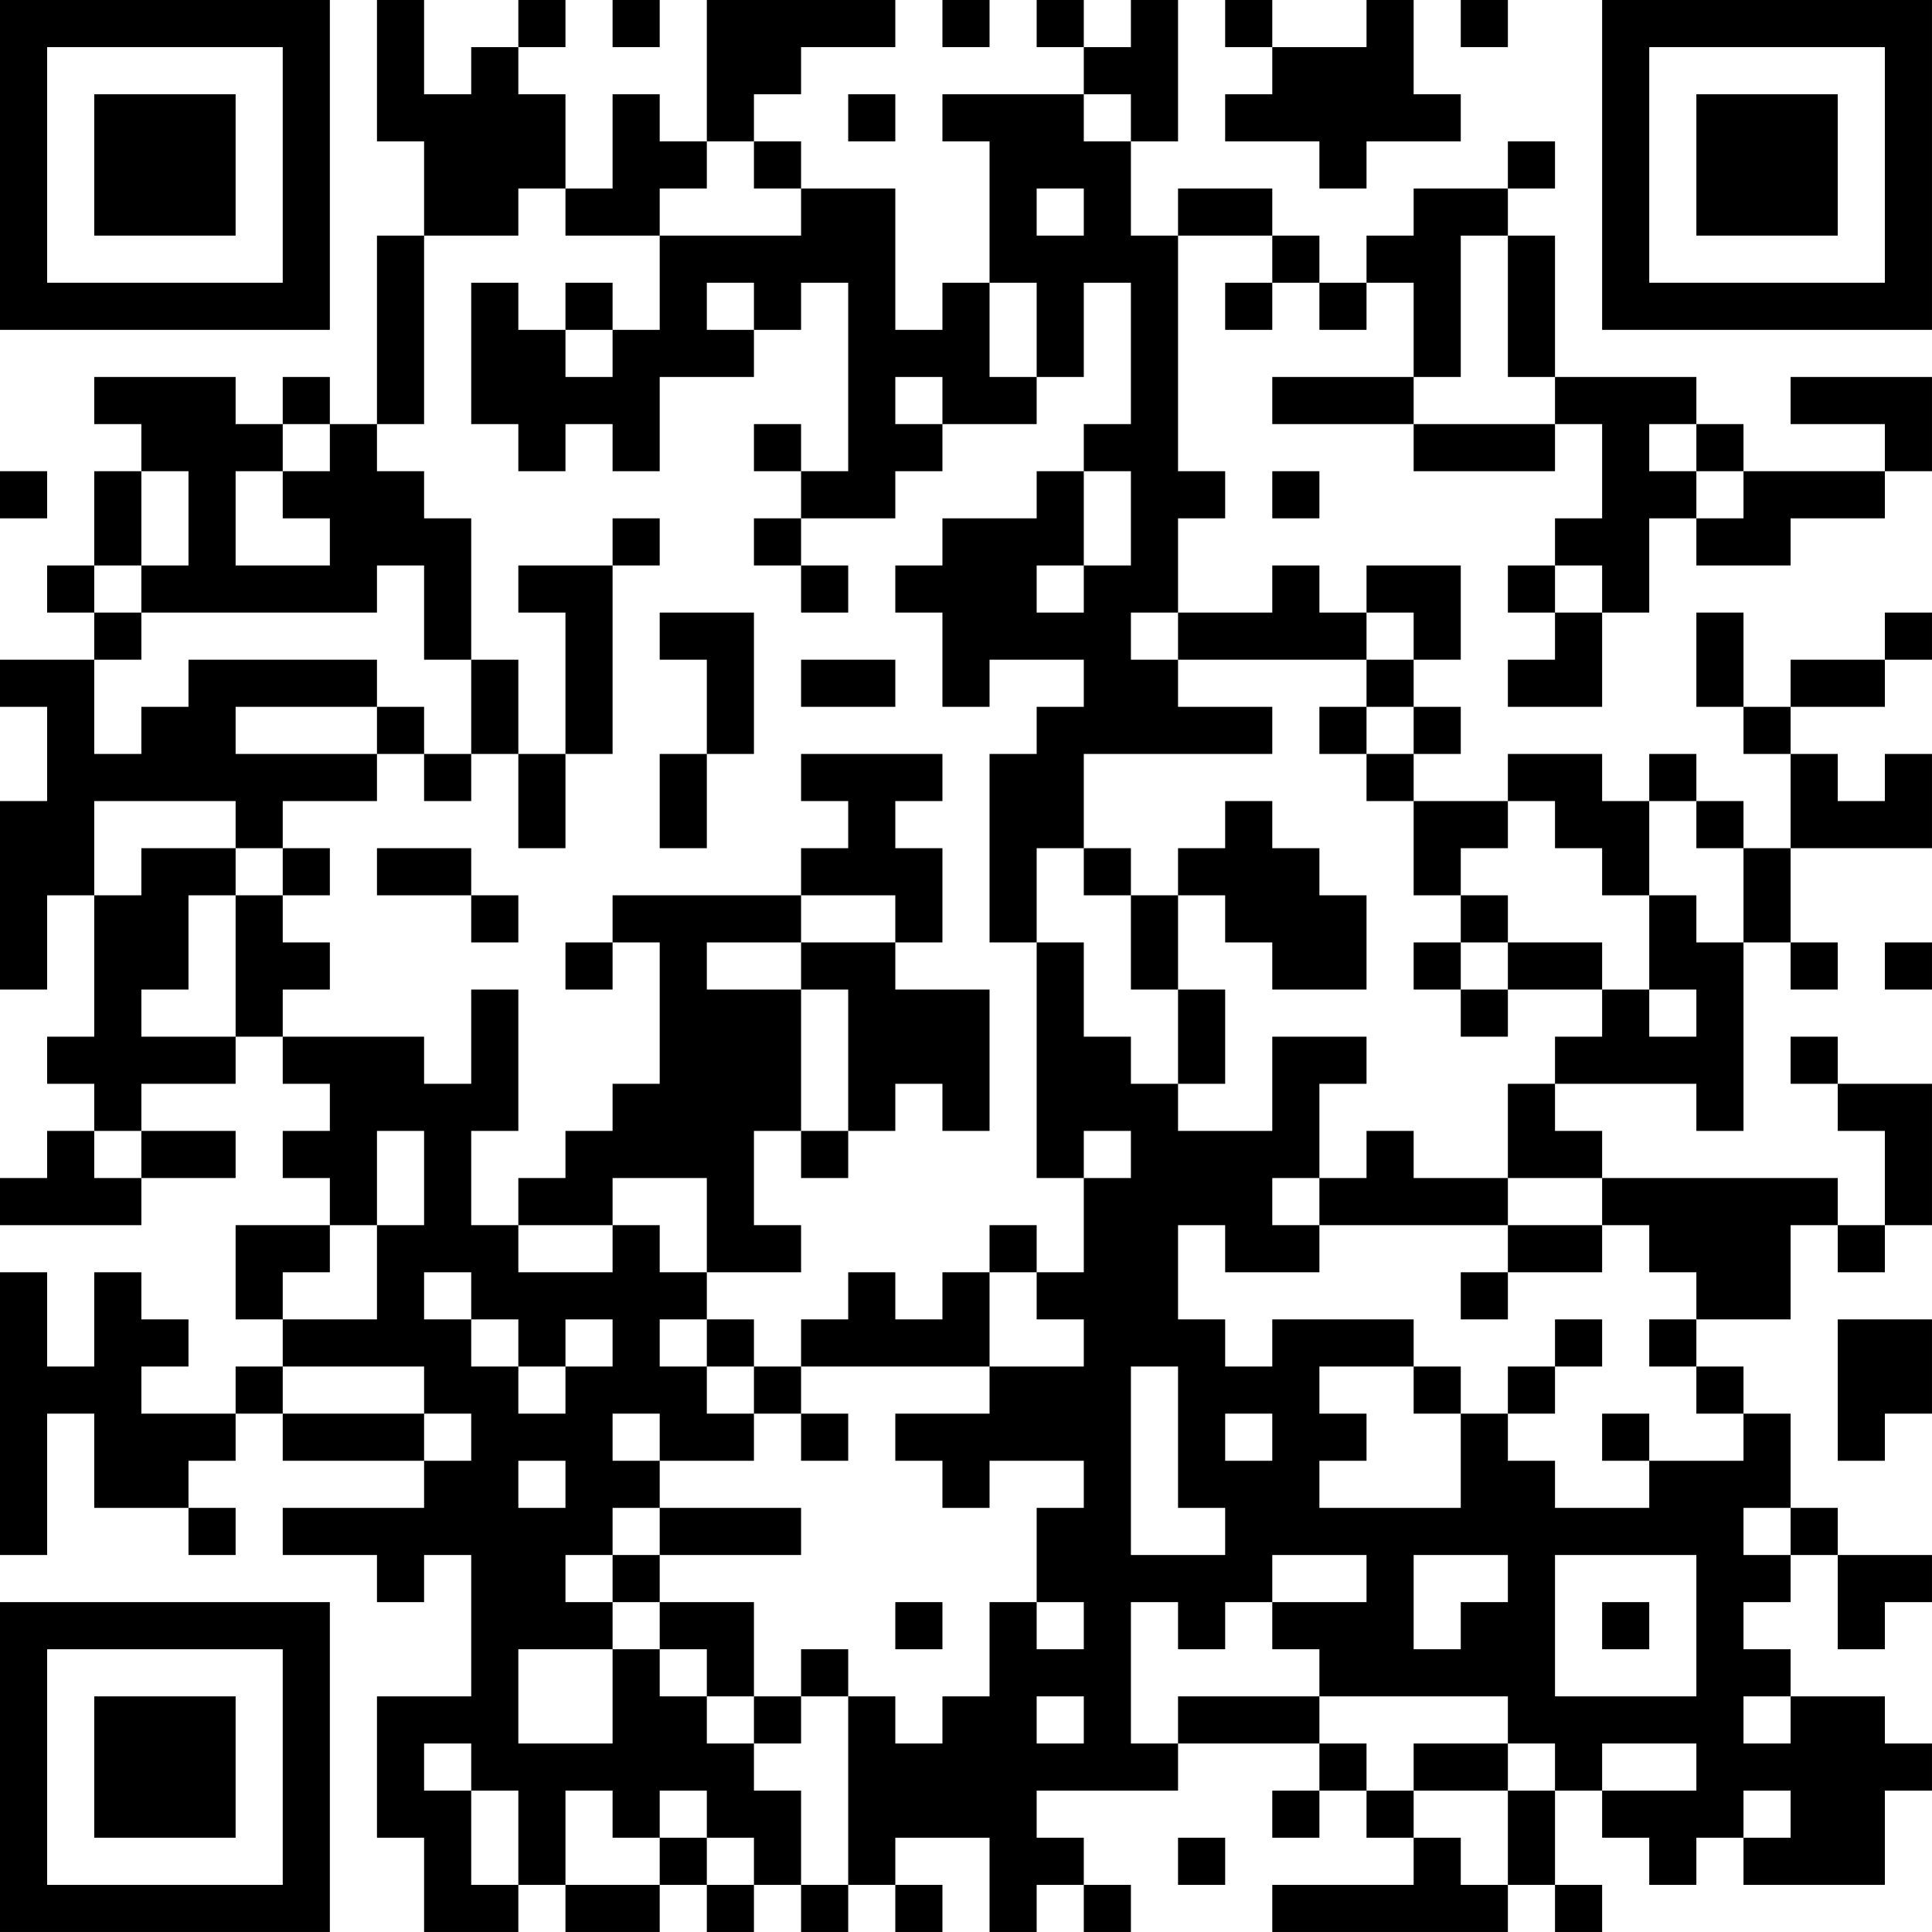 <?xml version="1.0" encoding="UTF-8"?>
<svg xmlns="http://www.w3.org/2000/svg" version="1.1" width="200" height="200" viewBox="0 0 200 200"><rect x="0" y="0" width="200" height="200" fill="#ffffff"/><g transform="scale(4.878)"><g transform="translate(0,0)"><path fill-rule="evenodd" d="M8 0L8 3L9 3L9 5L8 5L8 9L7 9L7 8L6 8L6 9L5 9L5 8L2 8L2 9L3 9L3 10L2 10L2 12L1 12L1 13L2 13L2 14L0 14L0 15L1 15L1 17L0 17L0 21L1 21L1 19L2 19L2 22L1 22L1 23L2 23L2 24L1 24L1 25L0 25L0 26L3 26L3 25L5 25L5 24L3 24L3 23L5 23L5 22L6 22L6 23L7 23L7 24L6 24L6 25L7 25L7 26L5 26L5 28L6 28L6 29L5 29L5 30L3 30L3 29L4 29L4 28L3 28L3 27L2 27L2 29L1 29L1 27L0 27L0 33L1 33L1 30L2 30L2 32L4 32L4 33L5 33L5 32L4 32L4 31L5 31L5 30L6 30L6 31L9 31L9 32L6 32L6 33L8 33L8 34L9 34L9 33L10 33L10 36L8 36L8 39L9 39L9 41L11 41L11 40L12 40L12 41L14 41L14 40L15 40L15 41L16 41L16 40L17 40L17 41L18 41L18 40L19 40L19 41L20 41L20 40L19 40L19 39L21 39L21 41L22 41L22 40L23 40L23 41L24 41L24 40L23 40L23 39L22 39L22 38L25 38L25 37L28 37L28 38L27 38L27 39L28 39L28 38L29 38L29 39L30 39L30 40L27 40L27 41L32 41L32 40L33 40L33 41L34 41L34 40L33 40L33 38L34 38L34 39L35 39L35 40L36 40L36 39L37 39L37 40L40 40L40 38L41 38L41 37L40 37L40 36L38 36L38 35L37 35L37 34L38 34L38 33L39 33L39 35L40 35L40 34L41 34L41 33L39 33L39 32L38 32L38 30L37 30L37 29L36 29L36 28L38 28L38 26L39 26L39 27L40 27L40 26L41 26L41 23L39 23L39 22L38 22L38 23L39 23L39 24L40 24L40 26L39 26L39 25L34 25L34 24L33 24L33 23L36 23L36 24L37 24L37 20L38 20L38 21L39 21L39 20L38 20L38 18L41 18L41 16L40 16L40 17L39 17L39 16L38 16L38 15L40 15L40 14L41 14L41 13L40 13L40 14L38 14L38 15L37 15L37 13L36 13L36 15L37 15L37 16L38 16L38 18L37 18L37 17L36 17L36 16L35 16L35 17L34 17L34 16L32 16L32 17L30 17L30 16L31 16L31 15L30 15L30 14L31 14L31 12L29 12L29 13L28 13L28 12L27 12L27 13L25 13L25 11L26 11L26 10L25 10L25 5L27 5L27 6L26 6L26 7L27 7L27 6L28 6L28 7L29 7L29 6L30 6L30 8L27 8L27 9L30 9L30 10L33 10L33 9L34 9L34 11L33 11L33 12L32 12L32 13L33 13L33 14L32 14L32 15L34 15L34 13L35 13L35 11L36 11L36 12L38 12L38 11L40 11L40 10L41 10L41 8L38 8L38 9L40 9L40 10L37 10L37 9L36 9L36 8L33 8L33 5L32 5L32 4L33 4L33 3L32 3L32 4L30 4L30 5L29 5L29 6L28 6L28 5L27 5L27 4L25 4L25 5L24 5L24 3L25 3L25 0L24 0L24 1L23 1L23 0L22 0L22 1L23 1L23 2L20 2L20 3L21 3L21 6L20 6L20 7L19 7L19 4L17 4L17 3L16 3L16 2L17 2L17 1L19 1L19 0L15 0L15 3L14 3L14 2L13 2L13 4L12 4L12 2L11 2L11 1L12 1L12 0L11 0L11 1L10 1L10 2L9 2L9 0ZM13 0L13 1L14 1L14 0ZM20 0L20 1L21 1L21 0ZM26 0L26 1L27 1L27 2L26 2L26 3L28 3L28 4L29 4L29 3L31 3L31 2L30 2L30 0L29 0L29 1L27 1L27 0ZM31 0L31 1L32 1L32 0ZM18 2L18 3L19 3L19 2ZM23 2L23 3L24 3L24 2ZM15 3L15 4L14 4L14 5L12 5L12 4L11 4L11 5L9 5L9 9L8 9L8 10L9 10L9 11L10 11L10 14L9 14L9 12L8 12L8 13L3 13L3 12L4 12L4 10L3 10L3 12L2 12L2 13L3 13L3 14L2 14L2 16L3 16L3 15L4 15L4 14L8 14L8 15L5 15L5 16L8 16L8 17L6 17L6 18L5 18L5 17L2 17L2 19L3 19L3 18L5 18L5 19L4 19L4 21L3 21L3 22L5 22L5 19L6 19L6 20L7 20L7 21L6 21L6 22L9 22L9 23L10 23L10 21L11 21L11 24L10 24L10 26L11 26L11 27L13 27L13 26L14 26L14 27L15 27L15 28L14 28L14 29L15 29L15 30L16 30L16 31L14 31L14 30L13 30L13 31L14 31L14 32L13 32L13 33L12 33L12 34L13 34L13 35L11 35L11 37L13 37L13 35L14 35L14 36L15 36L15 37L16 37L16 38L17 38L17 40L18 40L18 36L19 36L19 37L20 37L20 36L21 36L21 34L22 34L22 35L23 35L23 34L22 34L22 32L23 32L23 31L21 31L21 32L20 32L20 31L19 31L19 30L21 30L21 29L23 29L23 28L22 28L22 27L23 27L23 25L24 25L24 24L23 24L23 25L22 25L22 20L23 20L23 22L24 22L24 23L25 23L25 24L27 24L27 22L29 22L29 23L28 23L28 25L27 25L27 26L28 26L28 27L26 27L26 26L25 26L25 28L26 28L26 29L27 29L27 28L30 28L30 29L28 29L28 30L29 30L29 31L28 31L28 32L31 32L31 30L32 30L32 31L33 31L33 32L35 32L35 31L37 31L37 30L36 30L36 29L35 29L35 28L36 28L36 27L35 27L35 26L34 26L34 25L32 25L32 23L33 23L33 22L34 22L34 21L35 21L35 22L36 22L36 21L35 21L35 19L36 19L36 20L37 20L37 18L36 18L36 17L35 17L35 19L34 19L34 18L33 18L33 17L32 17L32 18L31 18L31 19L30 19L30 17L29 17L29 16L30 16L30 15L29 15L29 14L30 14L30 13L29 13L29 14L25 14L25 13L24 13L24 14L25 14L25 15L27 15L27 16L23 16L23 18L22 18L22 20L21 20L21 16L22 16L22 15L23 15L23 14L21 14L21 15L20 15L20 13L19 13L19 12L20 12L20 11L22 11L22 10L23 10L23 12L22 12L22 13L23 13L23 12L24 12L24 10L23 10L23 9L24 9L24 6L23 6L23 8L22 8L22 6L21 6L21 8L22 8L22 9L20 9L20 8L19 8L19 9L20 9L20 10L19 10L19 11L17 11L17 10L18 10L18 6L17 6L17 7L16 7L16 6L15 6L15 7L16 7L16 8L14 8L14 10L13 10L13 9L12 9L12 10L11 10L11 9L10 9L10 6L11 6L11 7L12 7L12 8L13 8L13 7L14 7L14 5L17 5L17 4L16 4L16 3ZM22 4L22 5L23 5L23 4ZM31 5L31 8L30 8L30 9L33 9L33 8L32 8L32 5ZM12 6L12 7L13 7L13 6ZM6 9L6 10L5 10L5 12L7 12L7 11L6 11L6 10L7 10L7 9ZM16 9L16 10L17 10L17 9ZM35 9L35 10L36 10L36 11L37 11L37 10L36 10L36 9ZM0 10L0 11L1 11L1 10ZM27 10L27 11L28 11L28 10ZM13 11L13 12L11 12L11 13L12 13L12 16L11 16L11 14L10 14L10 16L9 16L9 15L8 15L8 16L9 16L9 17L10 17L10 16L11 16L11 18L12 18L12 16L13 16L13 12L14 12L14 11ZM16 11L16 12L17 12L17 13L18 13L18 12L17 12L17 11ZM33 12L33 13L34 13L34 12ZM14 13L14 14L15 14L15 16L14 16L14 18L15 18L15 16L16 16L16 13ZM17 14L17 15L19 15L19 14ZM28 15L28 16L29 16L29 15ZM17 16L17 17L18 17L18 18L17 18L17 19L13 19L13 20L12 20L12 21L13 21L13 20L14 20L14 23L13 23L13 24L12 24L12 25L11 25L11 26L13 26L13 25L15 25L15 27L17 27L17 26L16 26L16 24L17 24L17 25L18 25L18 24L19 24L19 23L20 23L20 24L21 24L21 21L19 21L19 20L20 20L20 18L19 18L19 17L20 17L20 16ZM26 17L26 18L25 18L25 19L24 19L24 18L23 18L23 19L24 19L24 21L25 21L25 23L26 23L26 21L25 21L25 19L26 19L26 20L27 20L27 21L29 21L29 19L28 19L28 18L27 18L27 17ZM6 18L6 19L7 19L7 18ZM8 18L8 19L10 19L10 20L11 20L11 19L10 19L10 18ZM17 19L17 20L15 20L15 21L17 21L17 24L18 24L18 21L17 21L17 20L19 20L19 19ZM31 19L31 20L30 20L30 21L31 21L31 22L32 22L32 21L34 21L34 20L32 20L32 19ZM31 20L31 21L32 21L32 20ZM40 20L40 21L41 21L41 20ZM2 24L2 25L3 25L3 24ZM8 24L8 26L7 26L7 27L6 27L6 28L8 28L8 26L9 26L9 24ZM29 24L29 25L28 25L28 26L32 26L32 27L31 27L31 28L32 28L32 27L34 27L34 26L32 26L32 25L30 25L30 24ZM21 26L21 27L20 27L20 28L19 28L19 27L18 27L18 28L17 28L17 29L16 29L16 28L15 28L15 29L16 29L16 30L17 30L17 31L18 31L18 30L17 30L17 29L21 29L21 27L22 27L22 26ZM9 27L9 28L10 28L10 29L11 29L11 30L12 30L12 29L13 29L13 28L12 28L12 29L11 29L11 28L10 28L10 27ZM33 28L33 29L32 29L32 30L33 30L33 29L34 29L34 28ZM39 28L39 31L40 31L40 30L41 30L41 28ZM6 29L6 30L9 30L9 31L10 31L10 30L9 30L9 29ZM24 29L24 33L26 33L26 32L25 32L25 29ZM30 29L30 30L31 30L31 29ZM26 30L26 31L27 31L27 30ZM34 30L34 31L35 31L35 30ZM11 31L11 32L12 32L12 31ZM14 32L14 33L13 33L13 34L14 34L14 35L15 35L15 36L16 36L16 37L17 37L17 36L18 36L18 35L17 35L17 36L16 36L16 34L14 34L14 33L17 33L17 32ZM37 32L37 33L38 33L38 32ZM27 33L27 34L26 34L26 35L25 35L25 34L24 34L24 37L25 37L25 36L28 36L28 37L29 37L29 38L30 38L30 39L31 39L31 40L32 40L32 38L33 38L33 37L32 37L32 36L28 36L28 35L27 35L27 34L29 34L29 33ZM30 33L30 35L31 35L31 34L32 34L32 33ZM33 33L33 36L36 36L36 33ZM19 34L19 35L20 35L20 34ZM34 34L34 35L35 35L35 34ZM22 36L22 37L23 37L23 36ZM37 36L37 37L38 37L38 36ZM9 37L9 38L10 38L10 40L11 40L11 38L10 38L10 37ZM30 37L30 38L32 38L32 37ZM34 37L34 38L36 38L36 37ZM12 38L12 40L14 40L14 39L15 39L15 40L16 40L16 39L15 39L15 38L14 38L14 39L13 39L13 38ZM37 38L37 39L38 39L38 38ZM25 39L25 40L26 40L26 39ZM0 0L0 7L7 7L7 0ZM1 1L1 6L6 6L6 1ZM2 2L2 5L5 5L5 2ZM34 0L34 7L41 7L41 0ZM35 1L35 6L40 6L40 1ZM36 2L36 5L39 5L39 2ZM0 34L0 41L7 41L7 34ZM1 35L1 40L6 40L6 35ZM2 36L2 39L5 39L5 36Z" fill="#000000"/></g></g></svg>
